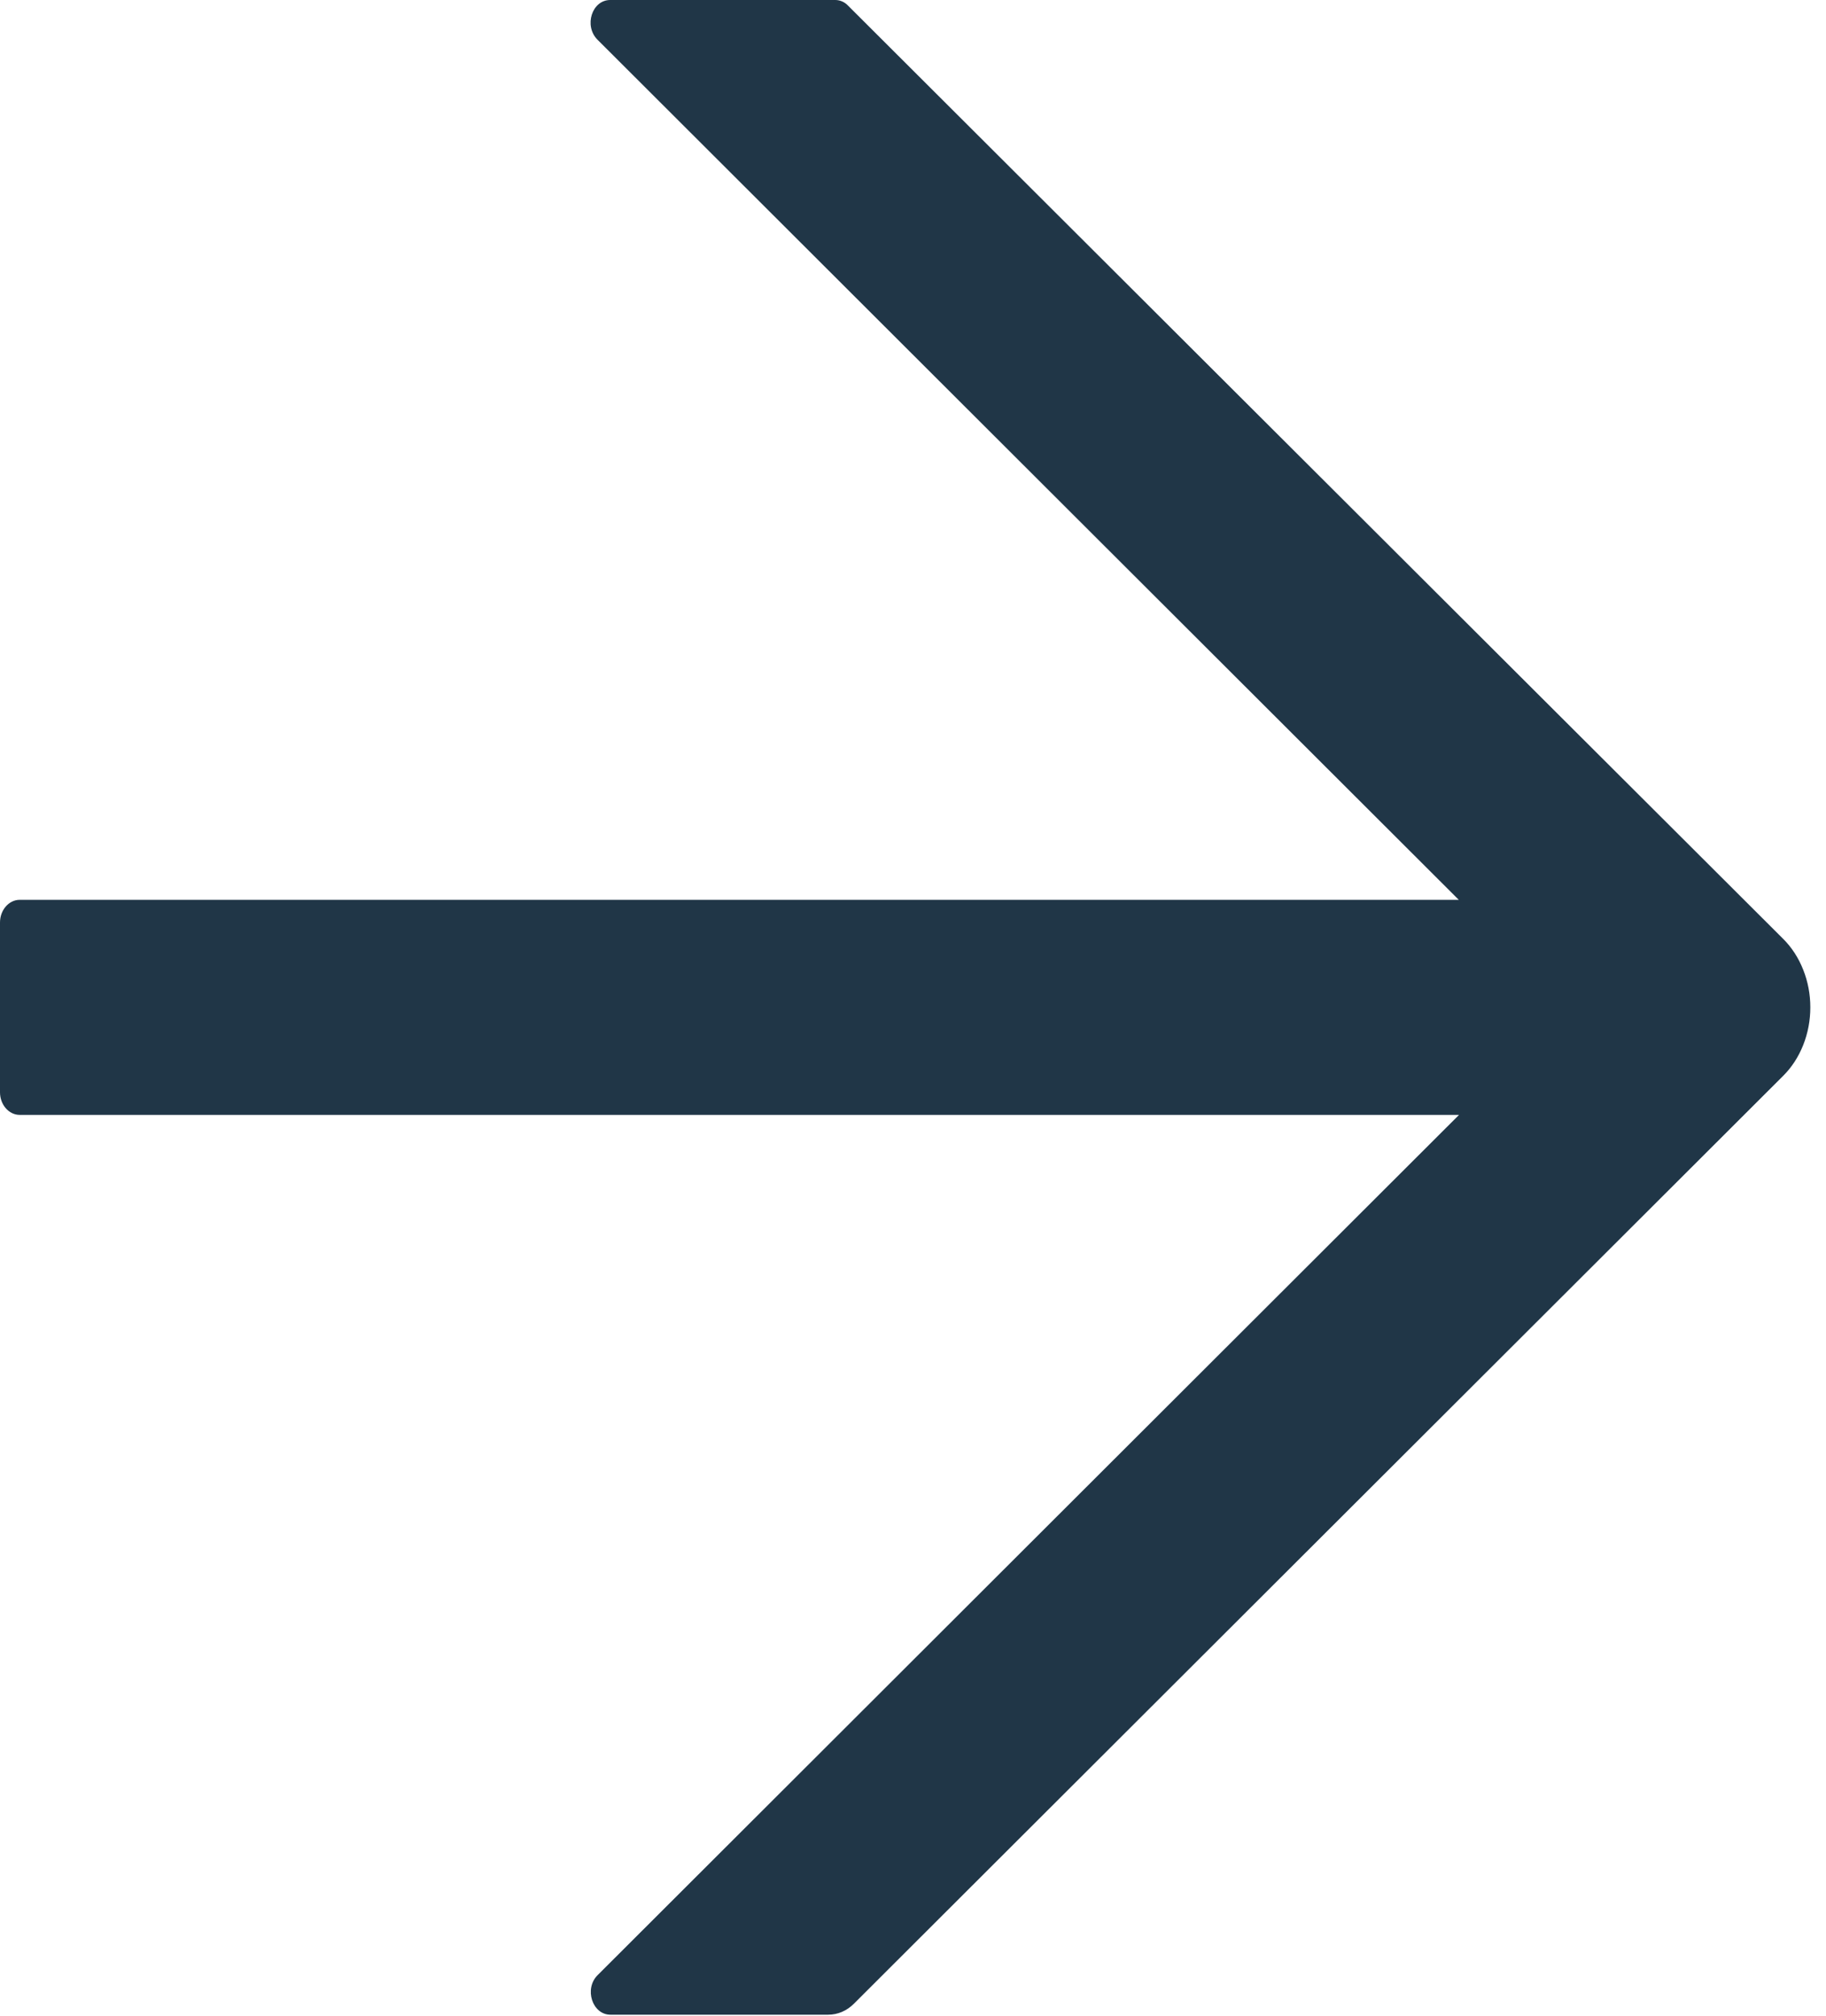 <svg width="29" height="32" viewBox="0 0 29 32" fill="none" xmlns="http://www.w3.org/2000/svg">
<path d="M28.32 17.079L13.562 31.809C13.449 31.922 13.305 31.984 13.152 31.984L9.695 31.984C9.406 31.984 9.273 31.571 9.492 31.355L23.172 17.699L0.312 17.699C0.141 17.699 0 17.538 0 17.34L0 14.645C0 14.447 0.141 14.285 0.312 14.285L23.168 14.285L9.488 0.629C9.27 0.409 9.402 0 9.691 0L13.266 0C13.34 0 13.414 0.031 13.469 0.09L28.32 14.905C28.456 15.04 28.564 15.207 28.638 15.395C28.713 15.582 28.751 15.786 28.751 15.992C28.751 16.198 28.713 16.402 28.638 16.59C28.564 16.777 28.456 16.944 28.32 17.079Z" fill="#203647"/>
</svg>

